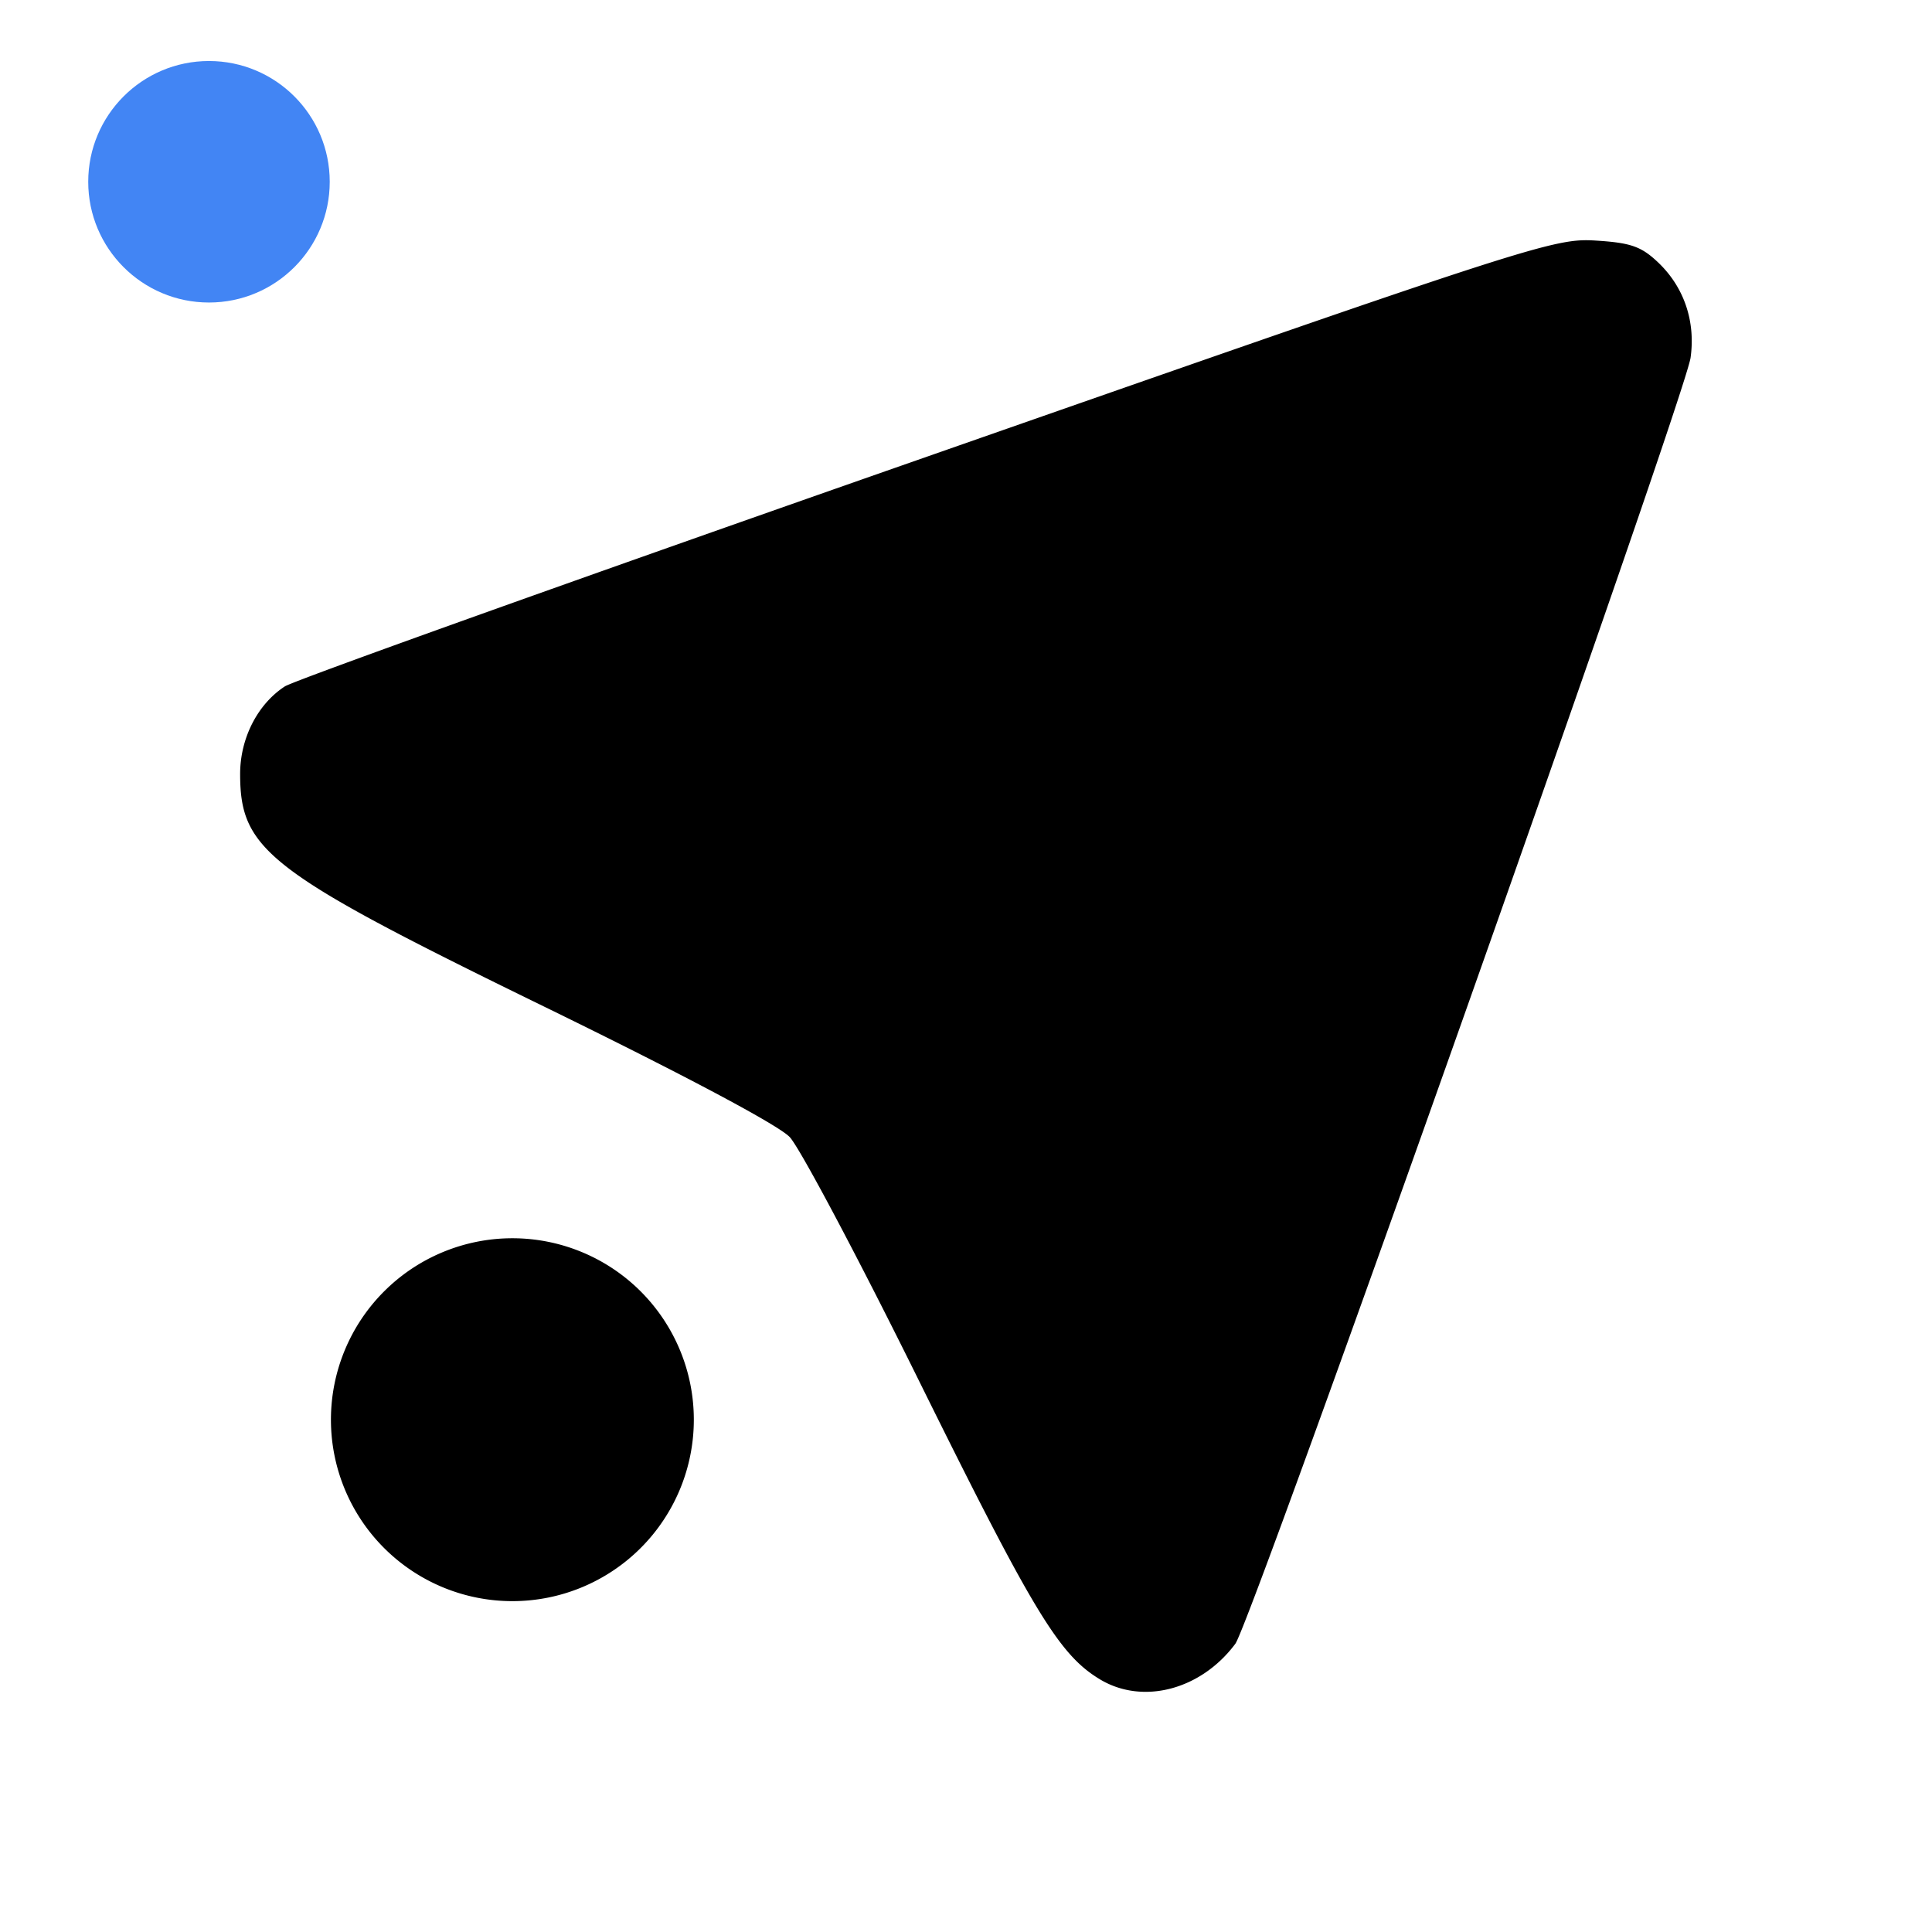 <?xml version="1.0" encoding="UTF-8" standalone="no"?>
<svg
   xmlns:dc="http://purl.org/dc/elements/1.1/"
   xmlns:cc="http://creativecommons.org/ns#"
   xmlns:rdf="http://www.w3.org/1999/02/22-rdf-syntax-ns#"
   xmlns:svg="http://www.w3.org/2000/svg"
   xmlns="http://www.w3.org/2000/svg"
   xmlns:sodipodi="http://sodipodi.sourceforge.net/DTD/sodipodi-0.dtd"
   xmlns:inkscape="http://www.inkscape.org/namespaces/inkscape"
   width="24"
   height="24"
   version="1"
   id="svg11"
   sodipodi:docname="telegram-attention-panel.svg"
   inkscape:version="1.0.1 (3bc2e813f5, 2020-09-07)">
  <sodipodi:namedview
     pagecolor="#ffffff"
     bordercolor="#666666"
     borderopacity="1"
     objecttolerance="10"
     gridtolerance="10"
     guidetolerance="10"
     inkscape:pageopacity="0"
     inkscape:pageshadow="2"
     inkscape:window-width="1920"
     inkscape:window-height="1021"
     id="namedview13"
     showgrid="false"
     inkscape:zoom="35.708333"
     inkscape:cx="12"
     inkscape:cy="12"
     inkscape:window-x="0"
     inkscape:window-y="0"
     inkscape:window-maximized="1"
     inkscape:current-layer="svg11" />
  <style
     id="style2"></style>
  <defs
     id="defs7">
    <style
       id="current-color-scheme"
       type="text/css">.ColorScheme-Text { color:#ffffff; } .ColorScheme-Highlight { color:#5294e2; }</style>
  </defs>
  <path
     class="ColorScheme-Text"
     d="m19.816 2.988c-0.513-0.031-0.791 0.058-8.298 2.684-4.272 1.494-7.863 2.779-7.98 2.855-0.339 0.221-0.555 0.645-0.555 1.087 0 0.95 0.348 1.217 3.782 2.893 1.738 0.849 2.903 1.468 3.045 1.618 0.126 0.133 0.862 1.52 1.633 3.082 1.395 2.82 1.715 3.348 2.217 3.652 0.533 0.324 1.259 0.134 1.686-0.44 0.201-0.269 5.588-15.49 5.655-15.976 0.063-0.452-0.081-0.875-0.4-1.18-0.213-0.203-0.343-0.248-0.786-0.275zm-13.451 12.394a2.254 2.254 0 0 0-2.254 2.254 2.254 2.254 0 0 0 2.254 2.254 2.254 2.254 0 0 0 2.254-2.254 2.254 2.254 0 0 0-2.254-2.254z"
     color="#ffffff"
     stroke-width="1.127"
     id="path9" />
  <circle
     style="color:#4285f4;fill:currentColor"
     class="ColorScheme-Highlight"
     cx="2.596"
     cy="2.258"
     r="1.5"
     id="circle7" />
</svg>
